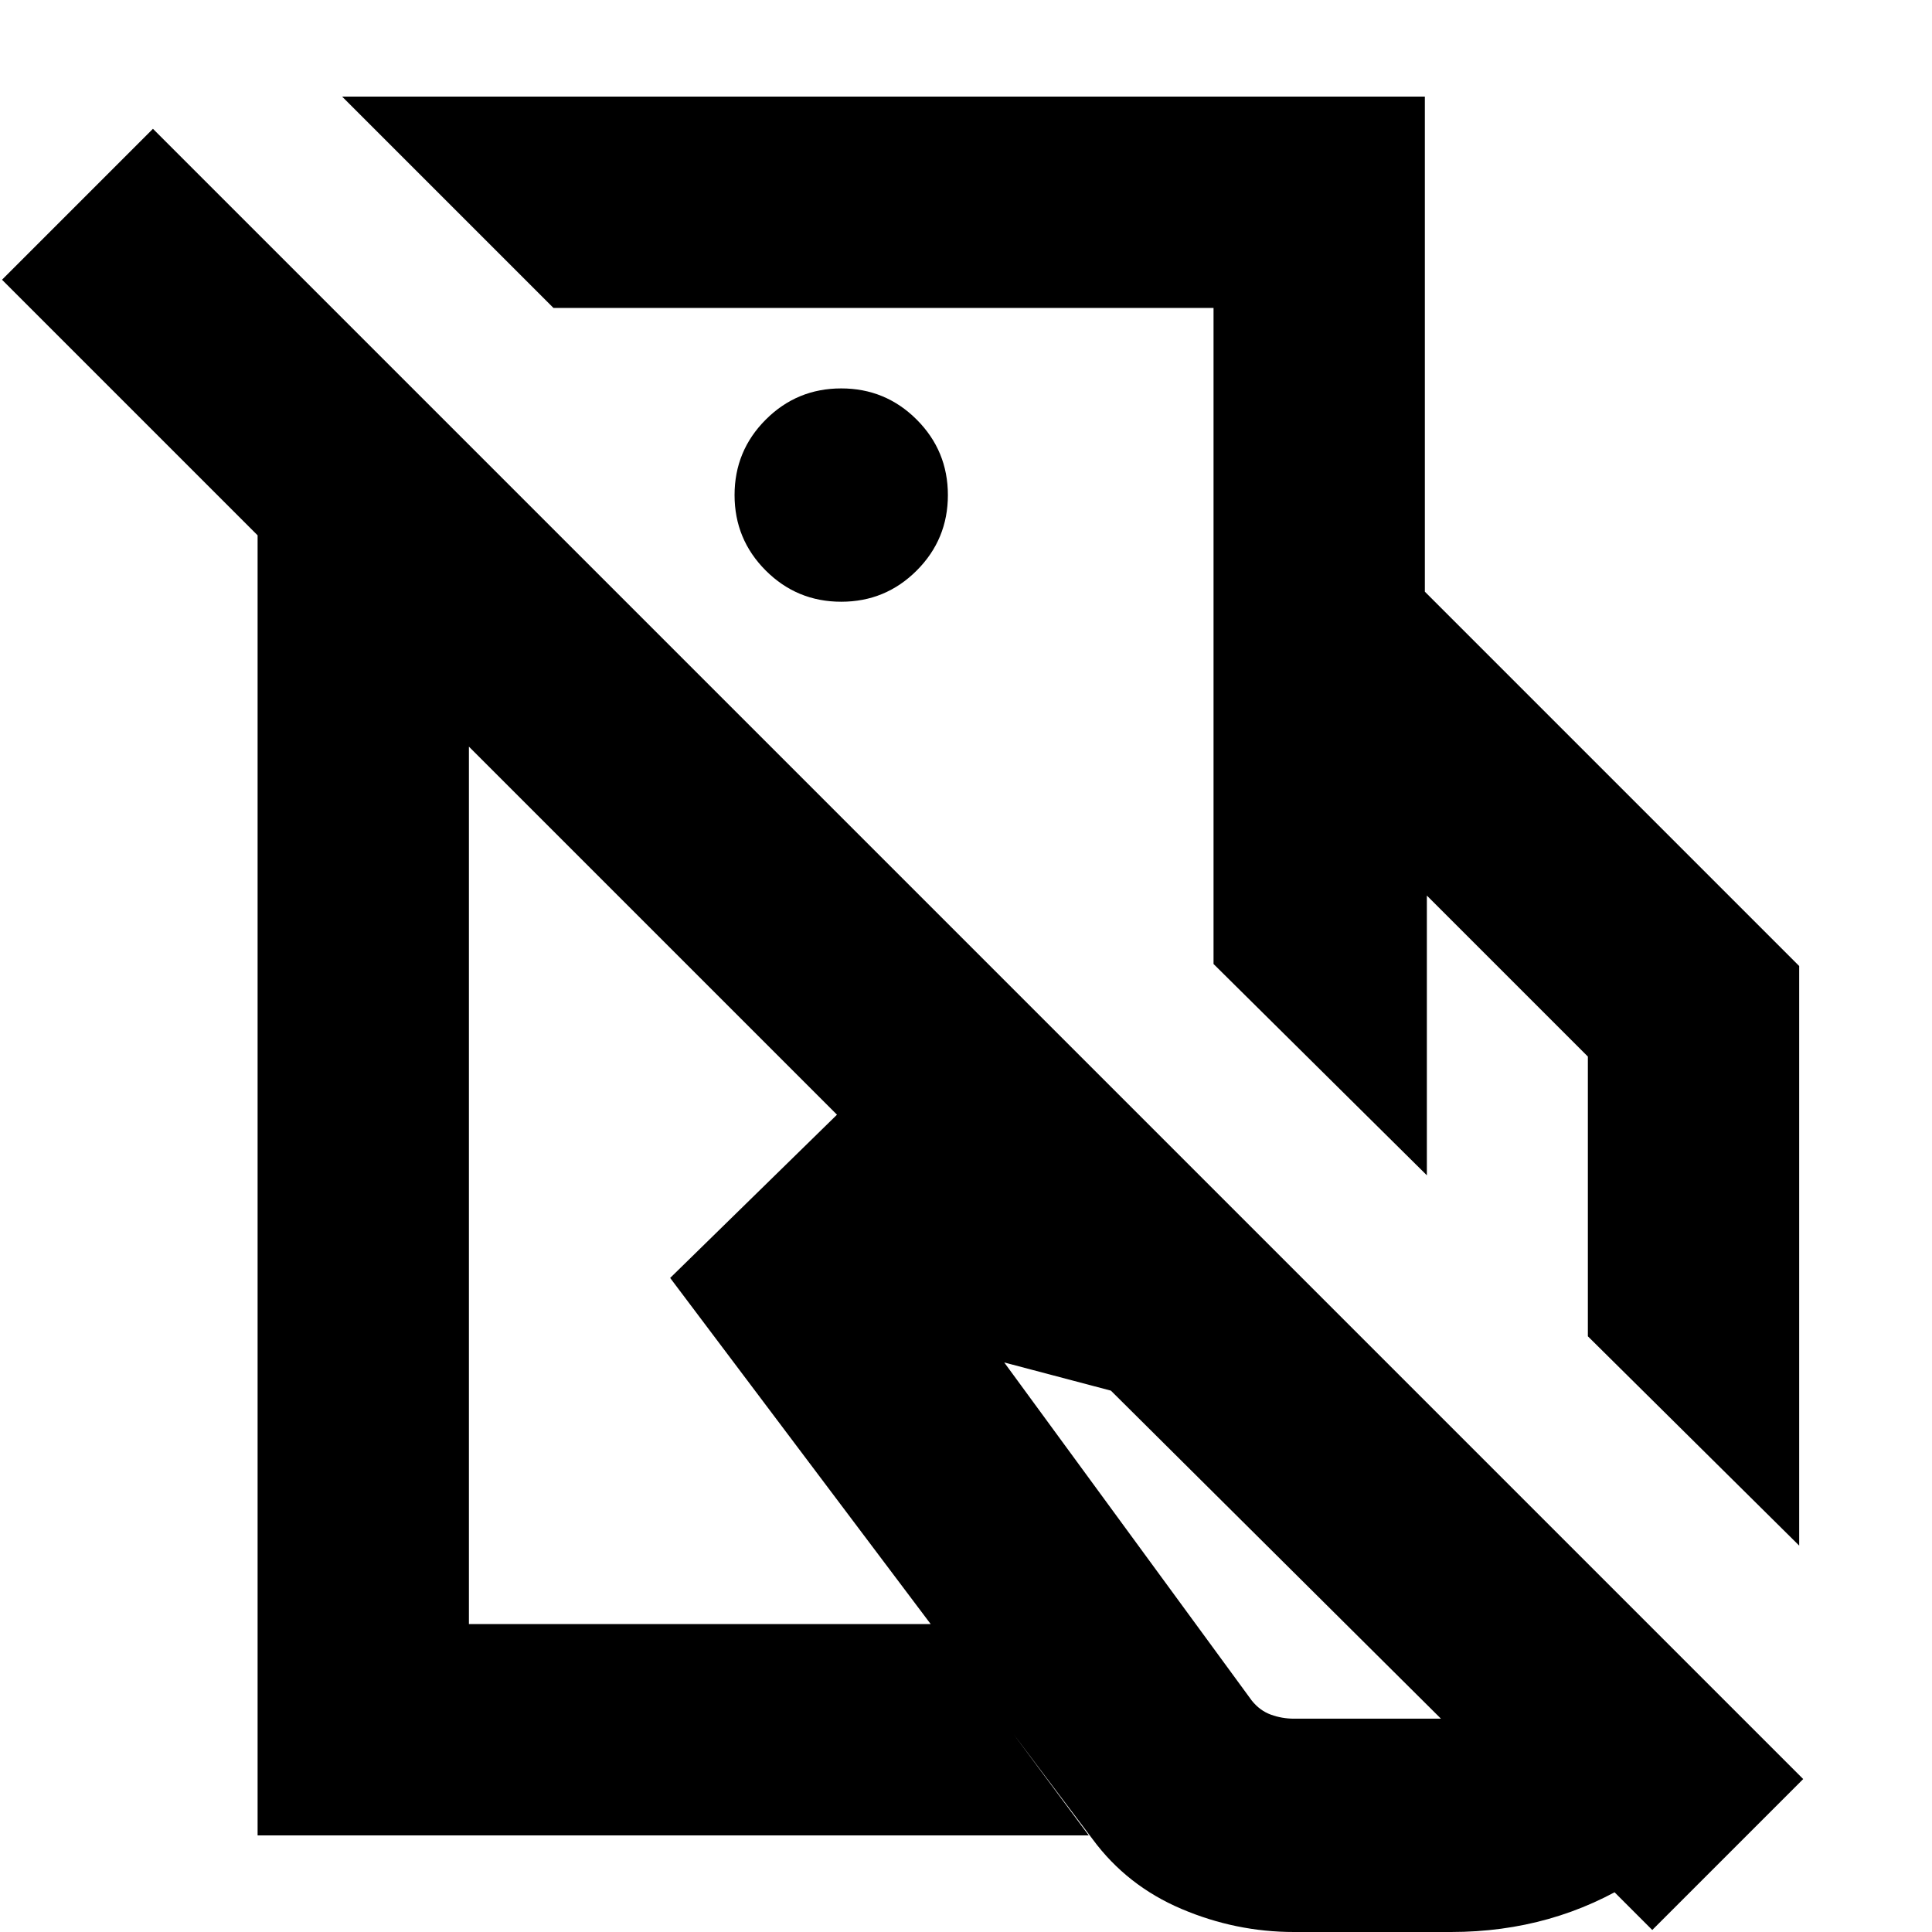 <svg xmlns="http://www.w3.org/2000/svg" height="24" viewBox="0 -960 960 960" width="24"><path d="M603-481v-185h105l186 186v288L789-296v-139l-80-80v139L603-481ZM643 0q-29 0-56-11.5T543-46L333-325l93-91 178 49L876-95q-22 43-63 69T721 0h-78Zm-40-666v-141H275L170-912h538v246H603Zm40 560h73L552-269l-53-14 123 168q4 5 9.5 7t11.5 2ZM439-655Zm-43 229ZM896-76 821-1 233-589v436h230l78 105H128v-646L1-821l75-75L896-76ZM418-661q22 0 37.5-15.5T471-714q0-22-15.5-37.5T418-767q-22 0-37.5 15.5T365-714q0 22 15.5 37.5T418-661Z"/></svg>
